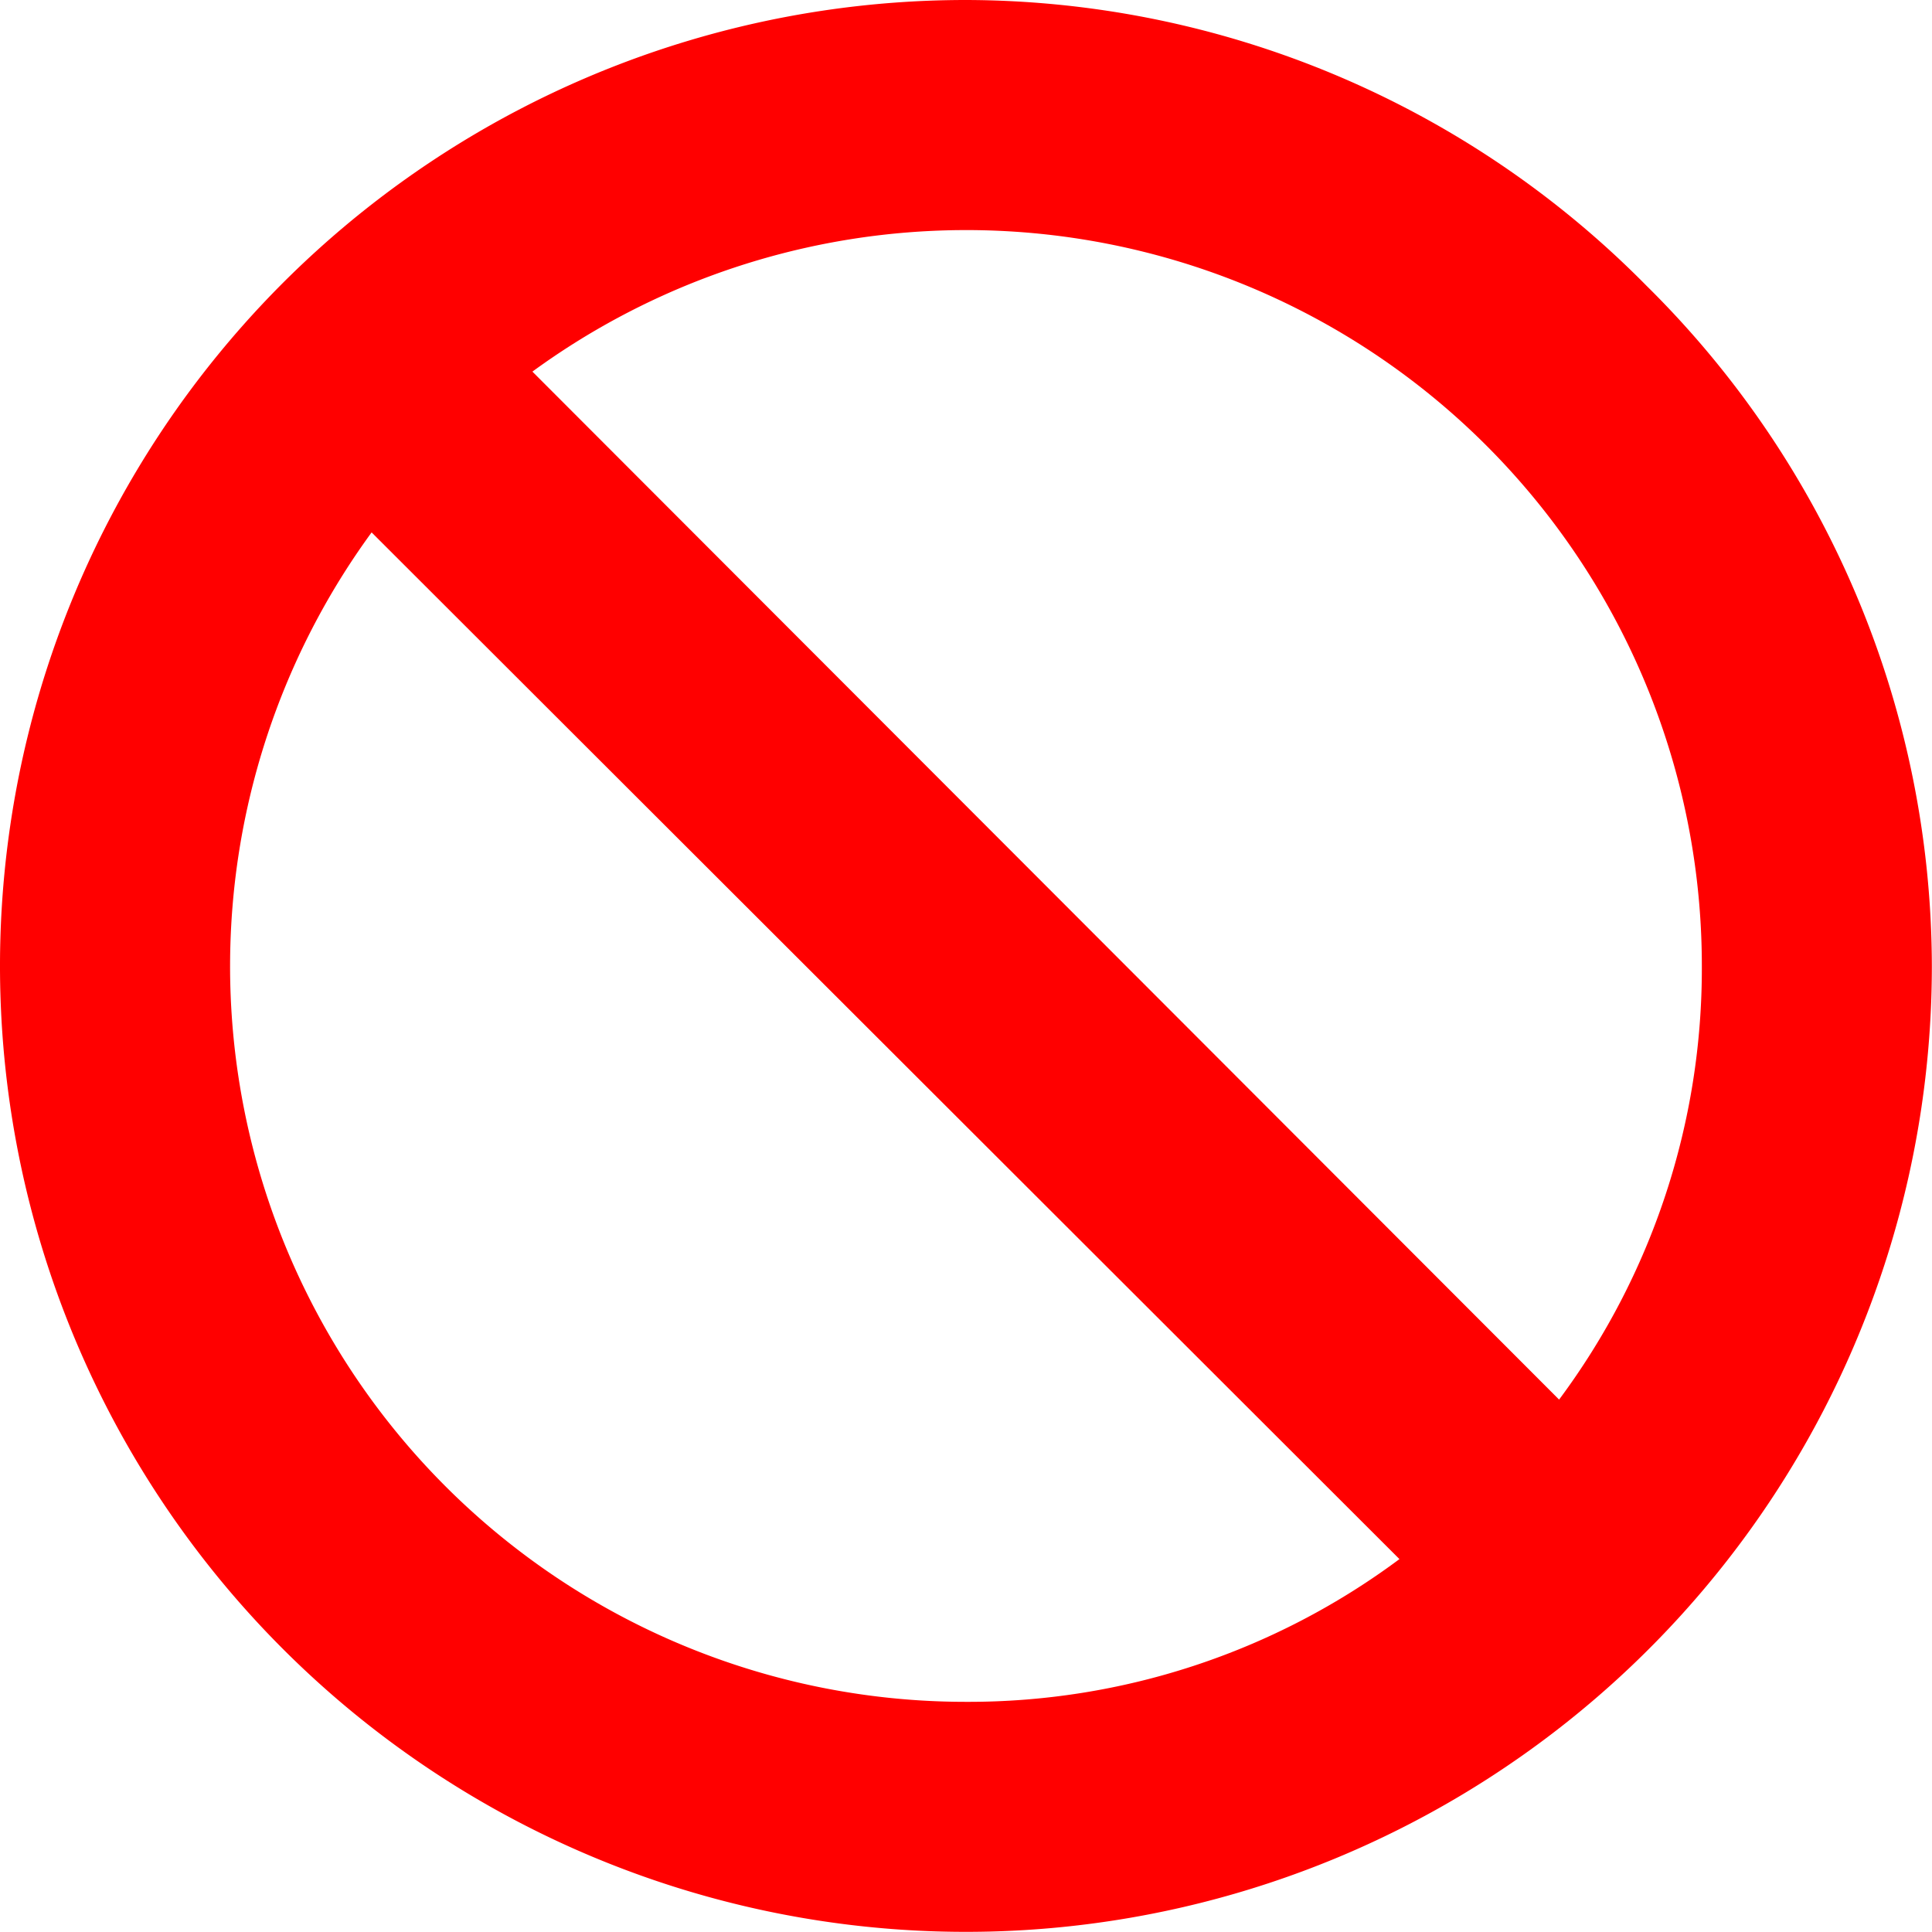 <svg xmlns="http://www.w3.org/2000/svg" width="13.481" height="13.481" viewBox="0 0 13.481 13.481">
  <g id="signal" transform="translate(0 0)">
    <g id="Group_14812" data-name="Group 14812" transform="translate(0 0)">
      <path id="Path_34072" data-name="Path 34072" d="M11.488,1.993A6.687,6.687,0,0,0,6.74,0a6.74,6.74,0,1,0,6.74,6.74A6.687,6.687,0,0,0,11.488,1.993ZM6.74,11.875a5.133,5.133,0,0,1-4.147-8.16l7.172,7.164A5.034,5.034,0,0,1,6.74,11.875Zm4.139-2.109L3.715,2.593a5.133,5.133,0,0,1,8.16,4.147A5.034,5.034,0,0,1,10.879,9.766Z" transform="translate(0 0)" fill="red"/>
    </g>
  </g>
</svg>
